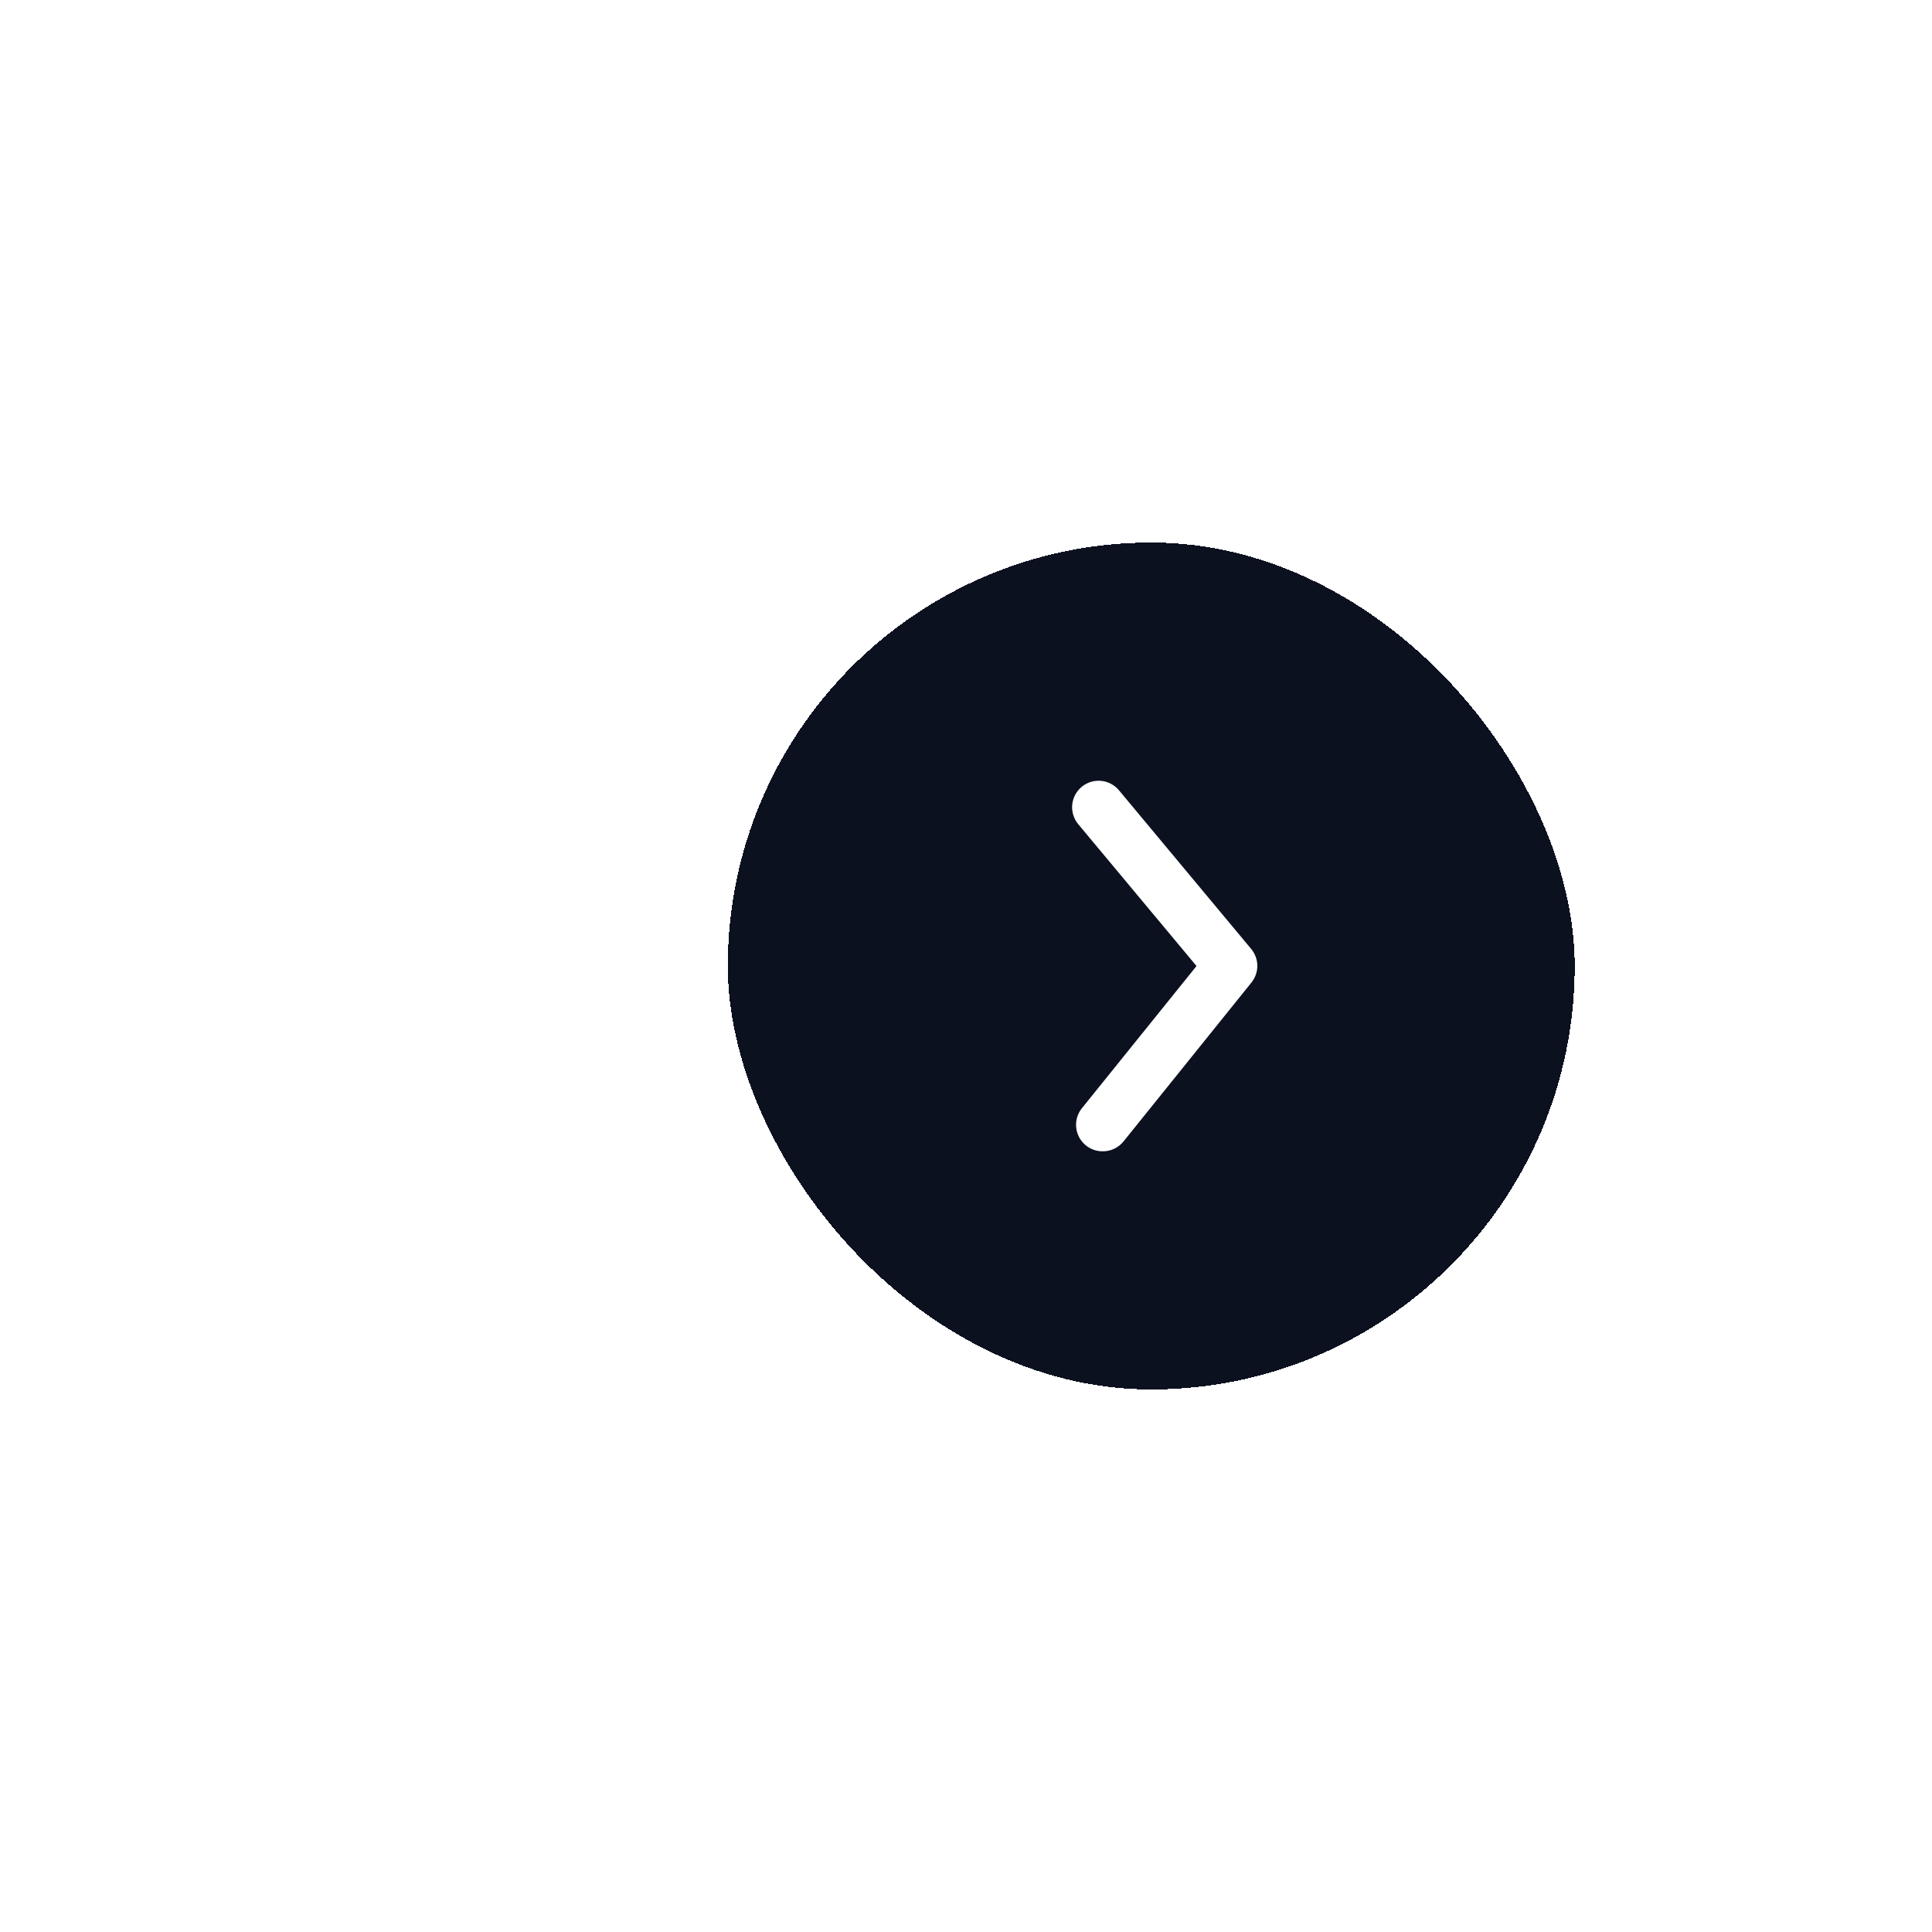 <svg width="73" height="73" viewBox="0 0 73 73" fill="none" xmlns="http://www.w3.org/2000/svg">
<g filter="url(#filter0_di_146_2147)">
<rect x="16.5" y="12.5" width="32" height="32" rx="16" fill="#0C111F" shape-rendering="crispEdges"/>
<path d="M30.67 35.501C30.82 35.502 30.967 35.469 31.102 35.405C31.237 35.341 31.356 35.247 31.45 35.131L36.28 29.131C36.427 28.952 36.508 28.728 36.508 28.496C36.508 28.265 36.427 28.04 36.28 27.861L31.28 21.861C31.111 21.657 30.867 21.529 30.602 21.504C30.338 21.48 30.075 21.561 29.87 21.731C29.666 21.901 29.538 22.145 29.513 22.409C29.489 22.674 29.571 22.937 29.74 23.141L34.21 28.501L29.89 33.861C29.768 34.008 29.69 34.187 29.666 34.376C29.643 34.566 29.674 34.758 29.756 34.931C29.838 35.103 29.967 35.249 30.13 35.35C30.292 35.451 30.479 35.504 30.67 35.501Z" fill="white"/>
</g>
<defs>
<filter id="filter0_di_146_2147" x="0.5" y="0.5" width="72" height="72" filterUnits="userSpaceOnUse" color-interpolation-filters="sRGB">
<feFlood flood-opacity="0" result="BackgroundImageFix"/>
<feColorMatrix in="SourceAlpha" type="matrix" values="0 0 0 0 0 0 0 0 0 0 0 0 0 0 0 0 0 0 127 0" result="hardAlpha"/>
<feOffset dx="4" dy="8"/>
<feGaussianBlur stdDeviation="10"/>
<feComposite in2="hardAlpha" operator="out"/>
<feColorMatrix type="matrix" values="0 0 0 0 0 0 0 0 0 0 0 0 0 0 0 0 0 0 0.15 0"/>
<feBlend mode="normal" in2="BackgroundImageFix" result="effect1_dropShadow_146_2147"/>
<feBlend mode="normal" in="SourceGraphic" in2="effect1_dropShadow_146_2147" result="shape"/>
<feColorMatrix in="SourceAlpha" type="matrix" values="0 0 0 0 0 0 0 0 0 0 0 0 0 0 0 0 0 0 127 0" result="hardAlpha"/>
<feOffset dx="7"/>
<feGaussianBlur stdDeviation="10"/>
<feComposite in2="hardAlpha" operator="arithmetic" k2="-1" k3="1"/>
<feColorMatrix type="matrix" values="0 0 0 0 1 0 0 0 0 1 0 0 0 0 1 0 0 0 0.15 0"/>
<feBlend mode="normal" in2="shape" result="effect2_innerShadow_146_2147"/>
</filter>
</defs>
</svg>
